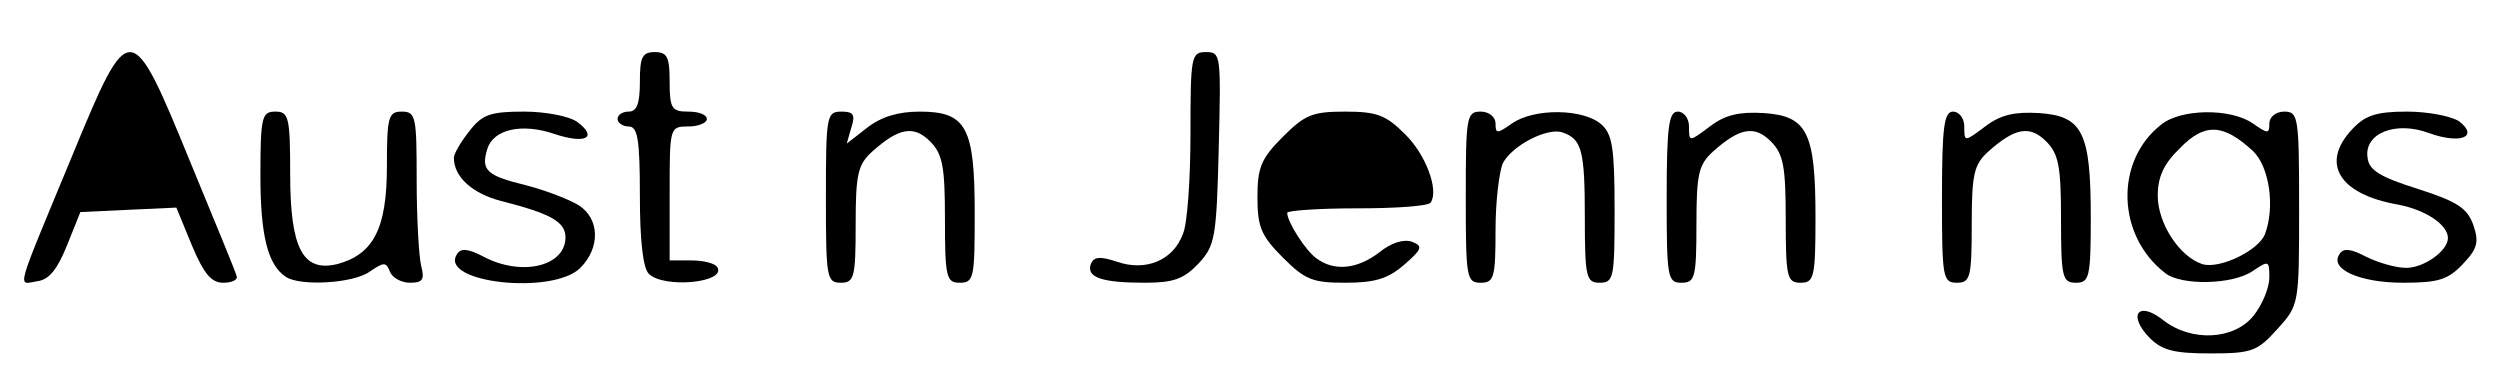 <?xml version="1.0" standalone="no"?>
<!DOCTYPE svg PUBLIC "-//W3C//DTD SVG 20010904//EN"
 "http://www.w3.org/TR/2001/REC-SVG-20010904/DTD/svg10.dtd">
<svg version="1.0" xmlns="http://www.w3.org/2000/svg"
 width="336pt" height="51pt" viewBox="0 0 336 51"
 preserveAspectRatio="xMidYMid meet">
<g transform="translate(0,51) scale(0.1,-0.1)"
fill="#000000" stroke="none">
<path d="M98 303 c-79 -191 -75 -175 -48 -171 16 2 27 16 40 48 l18 45 64 3
65 3 21 -51 c16 -38 26 -50 42 -50 12 0 20 4 18 9 -1 5 -30 75 -63 155 -79
193 -81 193 -157 9z"/>
<path d="M860 400 c0 -29 -4 -40 -15 -40 -8 0 -15 -4 -15 -10 0 -5 7 -10 15
-10 12 0 15 -17 15 -93 0 -59 4 -97 12 -105 20 -20 105 -12 92 9 -3 5 -18 9
-35 9 l-29 0 0 90 c0 89 0 90 25 90 14 0 25 5 25 10 0 6 -11 10 -25 10 -22 0
-25 4 -25 40 0 33 -3 40 -20 40 -17 0 -20 -7 -20 -40z"/>
<path d="M1600 331 c0 -60 -4 -121 -10 -135 -13 -36 -50 -51 -88 -38 -24 8
-32 7 -36 -3 -6 -18 15 -25 73 -25 38 0 52 5 72 26 22 24 24 34 27 155 3 125
3 129 -17 129 -20 0 -21 -5 -21 -109z"/>
<path d="M350 274 c0 -81 10 -120 34 -136 19 -13 91 -9 113 7 19 13 22 13 27
0 3 -8 15 -15 27 -15 17 0 20 4 15 23 -3 12 -6 64 -6 115 0 85 -1 92 -20 92
-18 0 -20 -7 -20 -74 0 -83 -18 -118 -67 -131 -46 -11 -63 21 -63 121 0 77 -2
84 -20 84 -18 0 -20 -7 -20 -86z"/>
<path d="M631 334 c-12 -15 -21 -31 -21 -36 0 -26 25 -48 63 -58 67 -17 87
-28 87 -49 0 -39 -59 -53 -110 -26 -21 11 -31 12 -36 3 -24 -38 129 -55 166
-18 27 27 26 66 -2 84 -13 8 -44 20 -71 27 -53 13 -61 20 -52 49 8 26 46 35
90 20 42 -14 59 -5 31 16 -11 8 -43 14 -72 14 -45 0 -56 -4 -73 -26z"/>
<path d="M1110 245 c0 -108 1 -115 20 -115 18 0 20 7 20 78 0 69 3 81 23 99
35 31 55 35 77 13 17 -17 20 -34 20 -105 0 -78 2 -85 20 -85 19 0 20 7 20 93
0 116 -11 137 -74 137 -29 0 -52 -7 -71 -22 l-27 -21 6 21 c6 18 3 22 -13 22
-20 0 -21 -5 -21 -115z"/>
<path d="M1724 326 c-29 -29 -34 -41 -34 -81 0 -40 5 -52 34 -81 30 -30 40
-34 84 -34 39 0 57 5 79 24 24 21 26 25 11 31 -11 4 -28 -1 -44 -14 -30 -23
-61 -26 -85 -8 -15 11 -39 49 -39 61 0 3 42 6 94 6 52 0 97 3 99 8 11 17 -7
65 -35 92 -25 25 -37 30 -80 30 -44 0 -54 -4 -84 -34z"/>
<path d="M1970 245 c0 -108 1 -115 20 -115 18 0 20 7 20 71 0 39 5 79 10 90
13 24 60 48 80 41 26 -9 30 -24 30 -114 0 -81 2 -88 20 -88 19 0 20 7 20 98 0
83 -3 102 -18 115 -24 21 -90 22 -120 1 -20 -14 -22 -14 -22 0 0 9 -9 16 -20
16 -19 0 -20 -7 -20 -115z"/>
<path d="M2240 245 c0 -108 1 -115 20 -115 18 0 20 7 20 78 0 69 3 81 23 99
35 31 55 35 77 13 17 -17 20 -34 20 -105 0 -78 2 -85 20 -85 18 0 20 7 20 88
0 114 -11 136 -69 140 -33 2 -52 -2 -73 -18 -28 -21 -28 -21 -28 0 0 11 -7 20
-15 20 -12 0 -15 -19 -15 -115z"/>
<path d="M2610 245 c0 -108 1 -115 20 -115 18 0 20 7 20 78 0 69 3 81 23 99
35 31 55 35 77 13 17 -17 20 -34 20 -105 0 -78 2 -85 20 -85 18 0 20 7 20 88
0 114 -11 136 -69 140 -33 2 -52 -2 -73 -18 -28 -21 -28 -21 -28 0 0 11 -7 20
-15 20 -12 0 -15 -19 -15 -115z"/>
<path d="M2904 342 c-62 -49 -59 -149 6 -199 21 -17 91 -16 118 3 21 14 22 14
22 -9 0 -13 -9 -36 -21 -51 -26 -33 -84 -36 -122 -6 -33 26 -48 7 -18 -24 17
-17 33 -21 82 -21 56 0 63 3 90 33 29 32 29 33 29 162 0 123 -1 130 -20 130
-11 0 -20 -7 -20 -16 0 -14 -2 -14 -22 0 -30 21 -98 20 -124 -2z m124 -35 c22
-21 30 -75 16 -112 -9 -22 -61 -47 -84 -40 -31 10 -60 55 -60 92 0 25 8 43 30
64 33 34 58 33 98 -4z"/>
<path d="M3162 337 c-44 -46 -19 -88 61 -102 37 -7 67 -27 67 -45 0 -17 -32
-40 -56 -40 -14 0 -38 7 -54 15 -21 11 -31 12 -36 3 -13 -20 28 -38 86 -38 47
0 60 4 80 25 20 21 22 30 14 53 -8 22 -21 31 -74 48 -51 16 -66 25 -68 42 -5
33 38 50 83 33 42 -15 67 -5 40 16 -11 7 -42 13 -70 13 -41 0 -56 -5 -73 -23z"/>
</g>
</svg>
